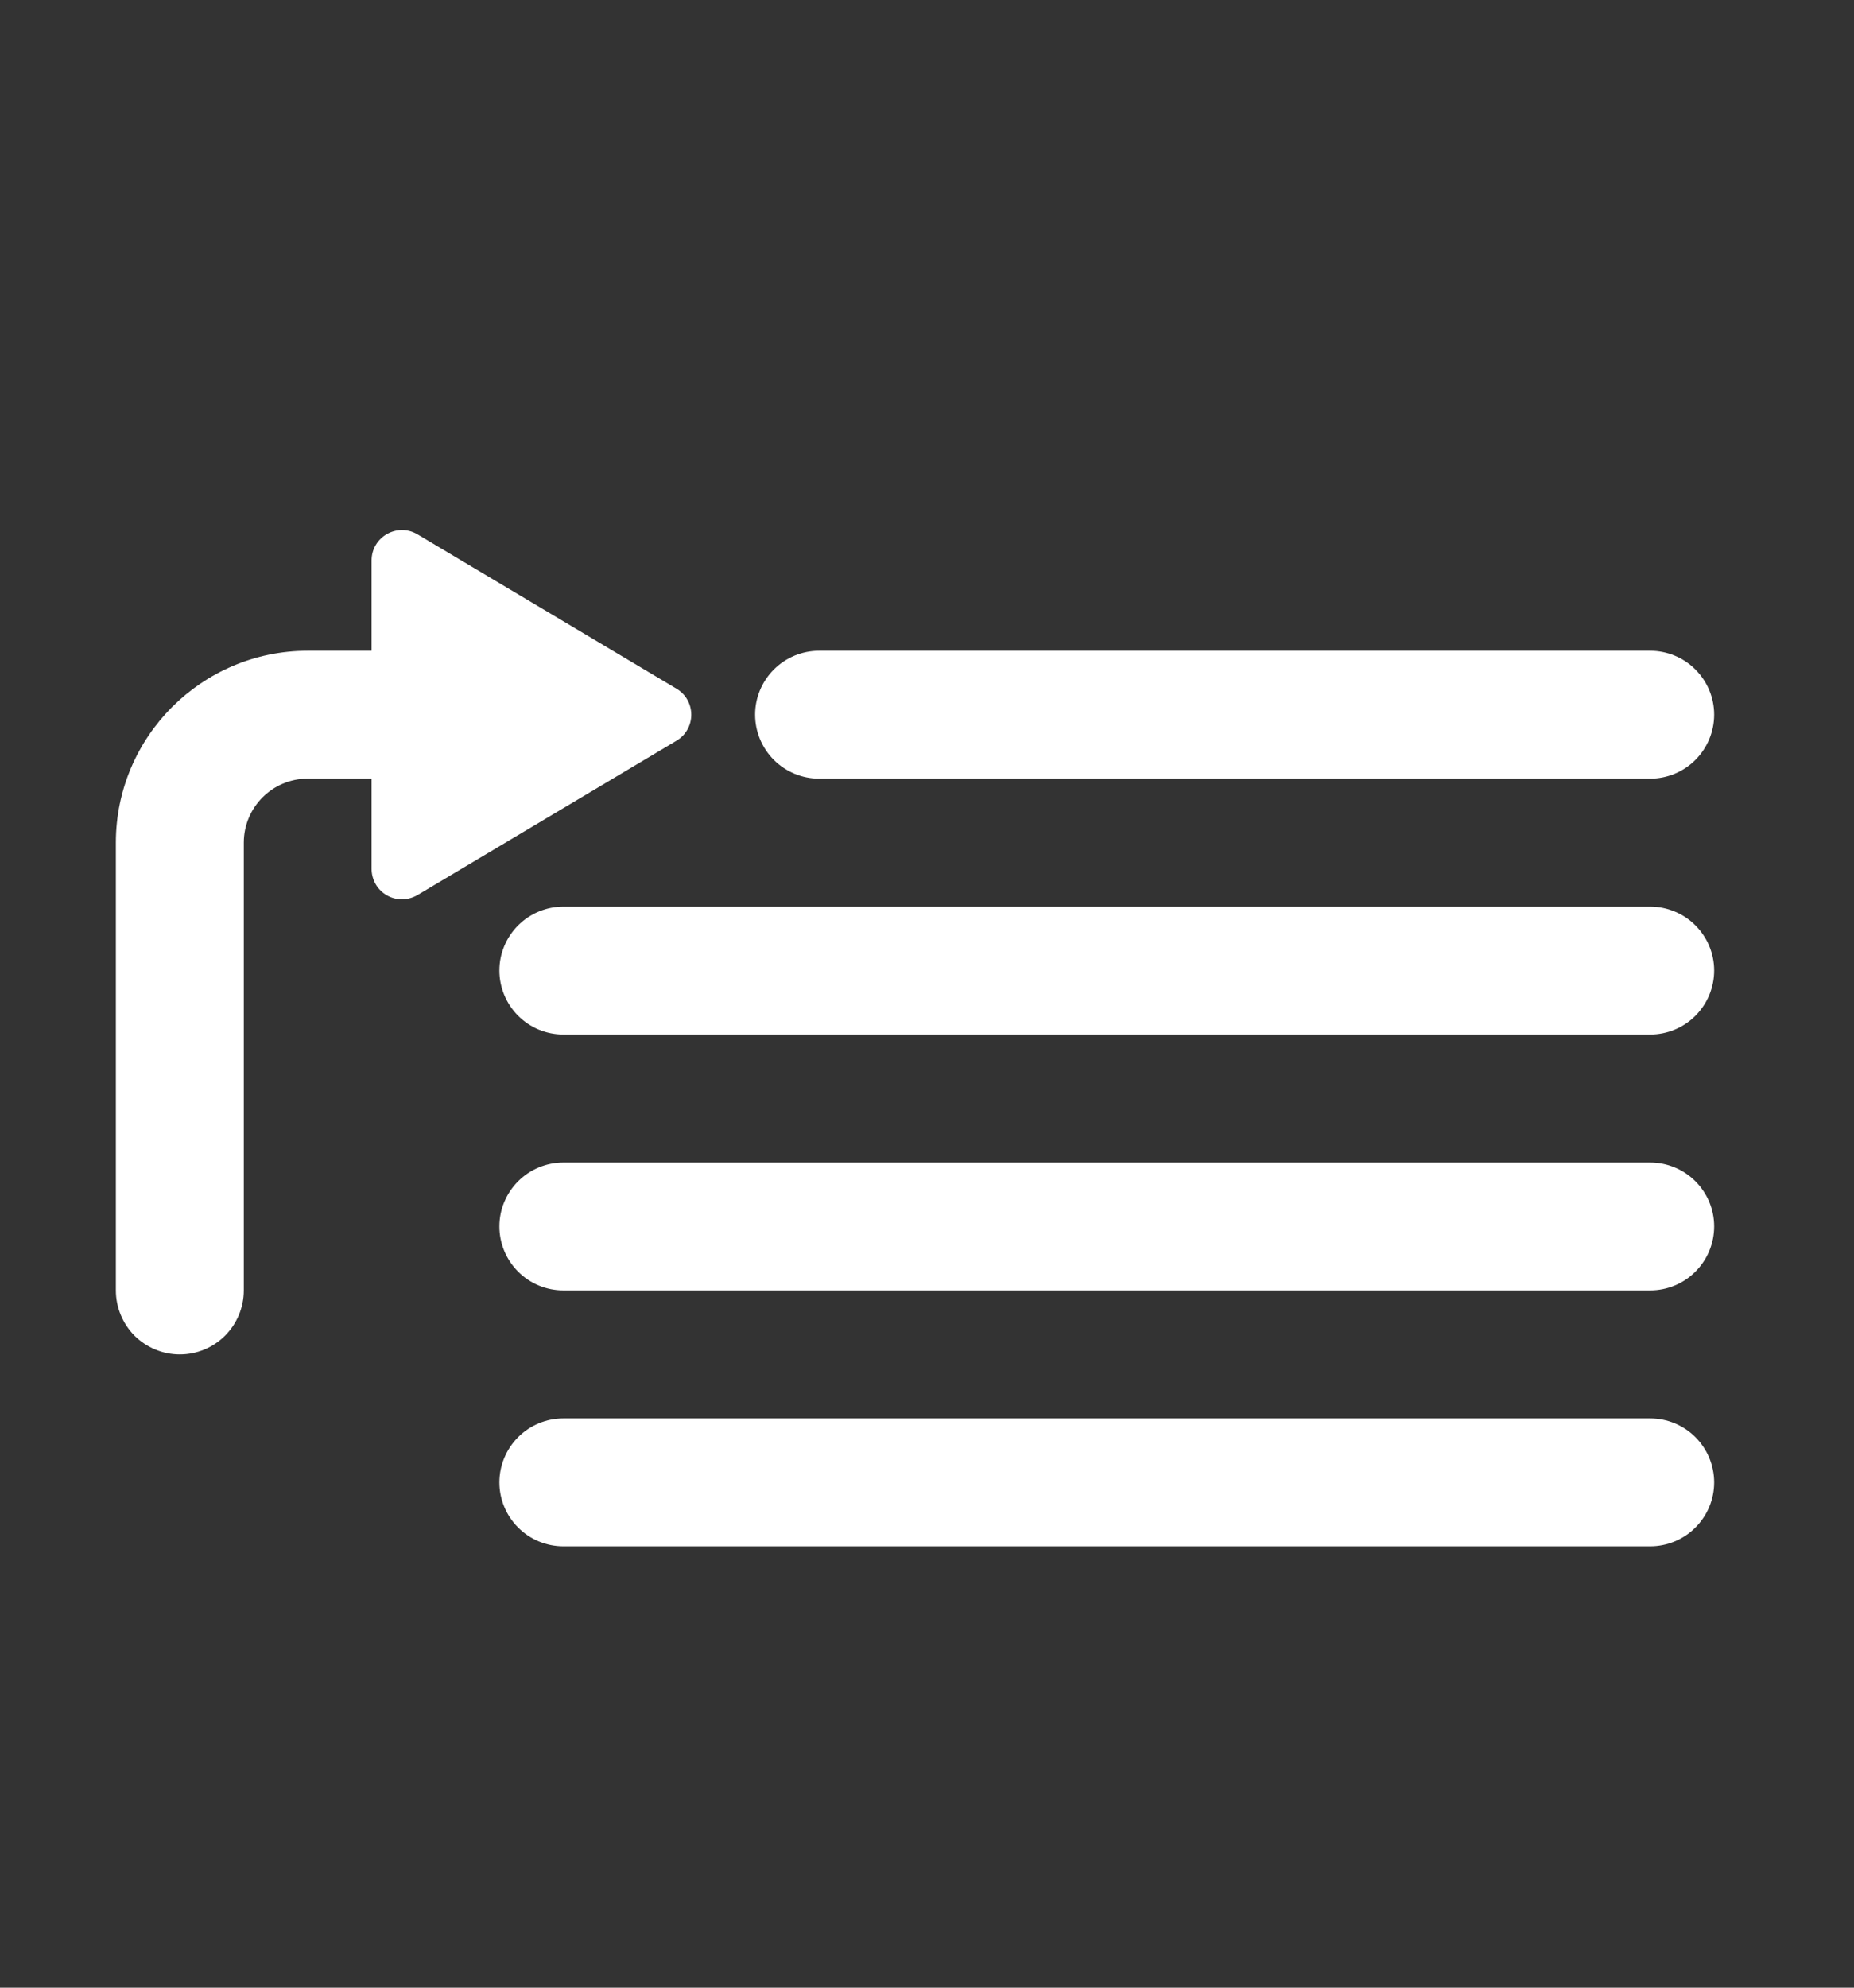 <svg width="14" height="15" viewBox="0 0 14 15" fill="none" xmlns="http://www.w3.org/2000/svg">
<rect x="0" y="0" width="14" height="15" fill="#333333" stroke="none"/>
<g id="Play Next">
<g id="Group 1338">
<path id="Vector" d="M12.461 11.669H4.254C4.126 11.669 4.003 11.618 3.913 11.528C3.822 11.437 3.771 11.315 3.771 11.187C3.771 11.059 3.822 10.936 3.913 10.845C4.003 10.755 4.126 10.704 4.254 10.704H12.461C12.589 10.704 12.712 10.755 12.802 10.845C12.893 10.936 12.944 11.059 12.944 11.187C12.944 11.315 12.893 11.437 12.802 11.528C12.712 11.618 12.589 11.669 12.461 11.669ZM12.461 9.738H4.254C4.126 9.738 4.003 9.687 3.913 9.597C3.822 9.506 3.771 9.384 3.771 9.255C3.771 9.127 3.822 9.005 3.913 8.914C4.003 8.824 4.126 8.773 4.254 8.773H12.461C12.589 8.773 12.712 8.824 12.802 8.914C12.893 9.005 12.944 9.127 12.944 9.255C12.944 9.384 12.893 9.506 12.802 9.597C12.712 9.687 12.589 9.738 12.461 9.738ZM12.461 7.807H4.254C4.126 7.807 4.003 7.756 3.913 7.666C3.822 7.575 3.771 7.452 3.771 7.324C3.771 7.196 3.822 7.074 3.913 6.983C4.003 6.893 4.126 6.842 4.254 6.842H12.461C12.589 6.842 12.712 6.893 12.802 6.983C12.893 7.074 12.944 7.196 12.944 7.324C12.944 7.452 12.893 7.575 12.802 7.666C12.712 7.756 12.589 7.807 12.461 7.807ZM12.461 5.876H6.185C6.057 5.876 5.934 5.825 5.844 5.735C5.753 5.644 5.702 5.521 5.702 5.393C5.702 5.265 5.753 5.143 5.844 5.052C5.934 4.962 6.057 4.911 6.185 4.911H12.461C12.589 4.911 12.712 4.962 12.802 5.052C12.893 5.143 12.944 5.265 12.944 5.393C12.944 5.521 12.893 5.644 12.802 5.735C12.712 5.825 12.589 5.876 12.461 5.876ZM2.806 6.558V4.229C2.806 4.052 2.999 3.942 3.152 4.032L5.108 5.197C5.142 5.217 5.171 5.246 5.19 5.28C5.21 5.315 5.22 5.354 5.22 5.394C5.22 5.433 5.21 5.472 5.19 5.507C5.171 5.541 5.142 5.57 5.108 5.59L3.152 6.755C3.117 6.775 3.078 6.786 3.037 6.787C2.997 6.787 2.957 6.777 2.922 6.757C2.887 6.737 2.857 6.708 2.837 6.673C2.817 6.638 2.806 6.598 2.806 6.558Z" fill="white"/>
<path id="Vector_2" d="M1.358 10.221C1.23 10.221 1.107 10.17 1.016 10.08C0.926 9.989 0.875 9.866 0.875 9.738V6.359C0.875 5.56 1.525 4.911 2.323 4.911H3.772C3.9 4.911 4.022 4.962 4.113 5.052C4.203 5.143 4.254 5.265 4.254 5.393C4.254 5.521 4.203 5.644 4.113 5.735C4.022 5.825 3.9 5.876 3.772 5.876H2.323C2.057 5.876 1.841 6.093 1.841 6.359V9.738C1.841 9.866 1.79 9.989 1.699 10.08C1.609 10.17 1.486 10.221 1.358 10.221Z" fill="white"/>
</g>
</g>
</svg>
